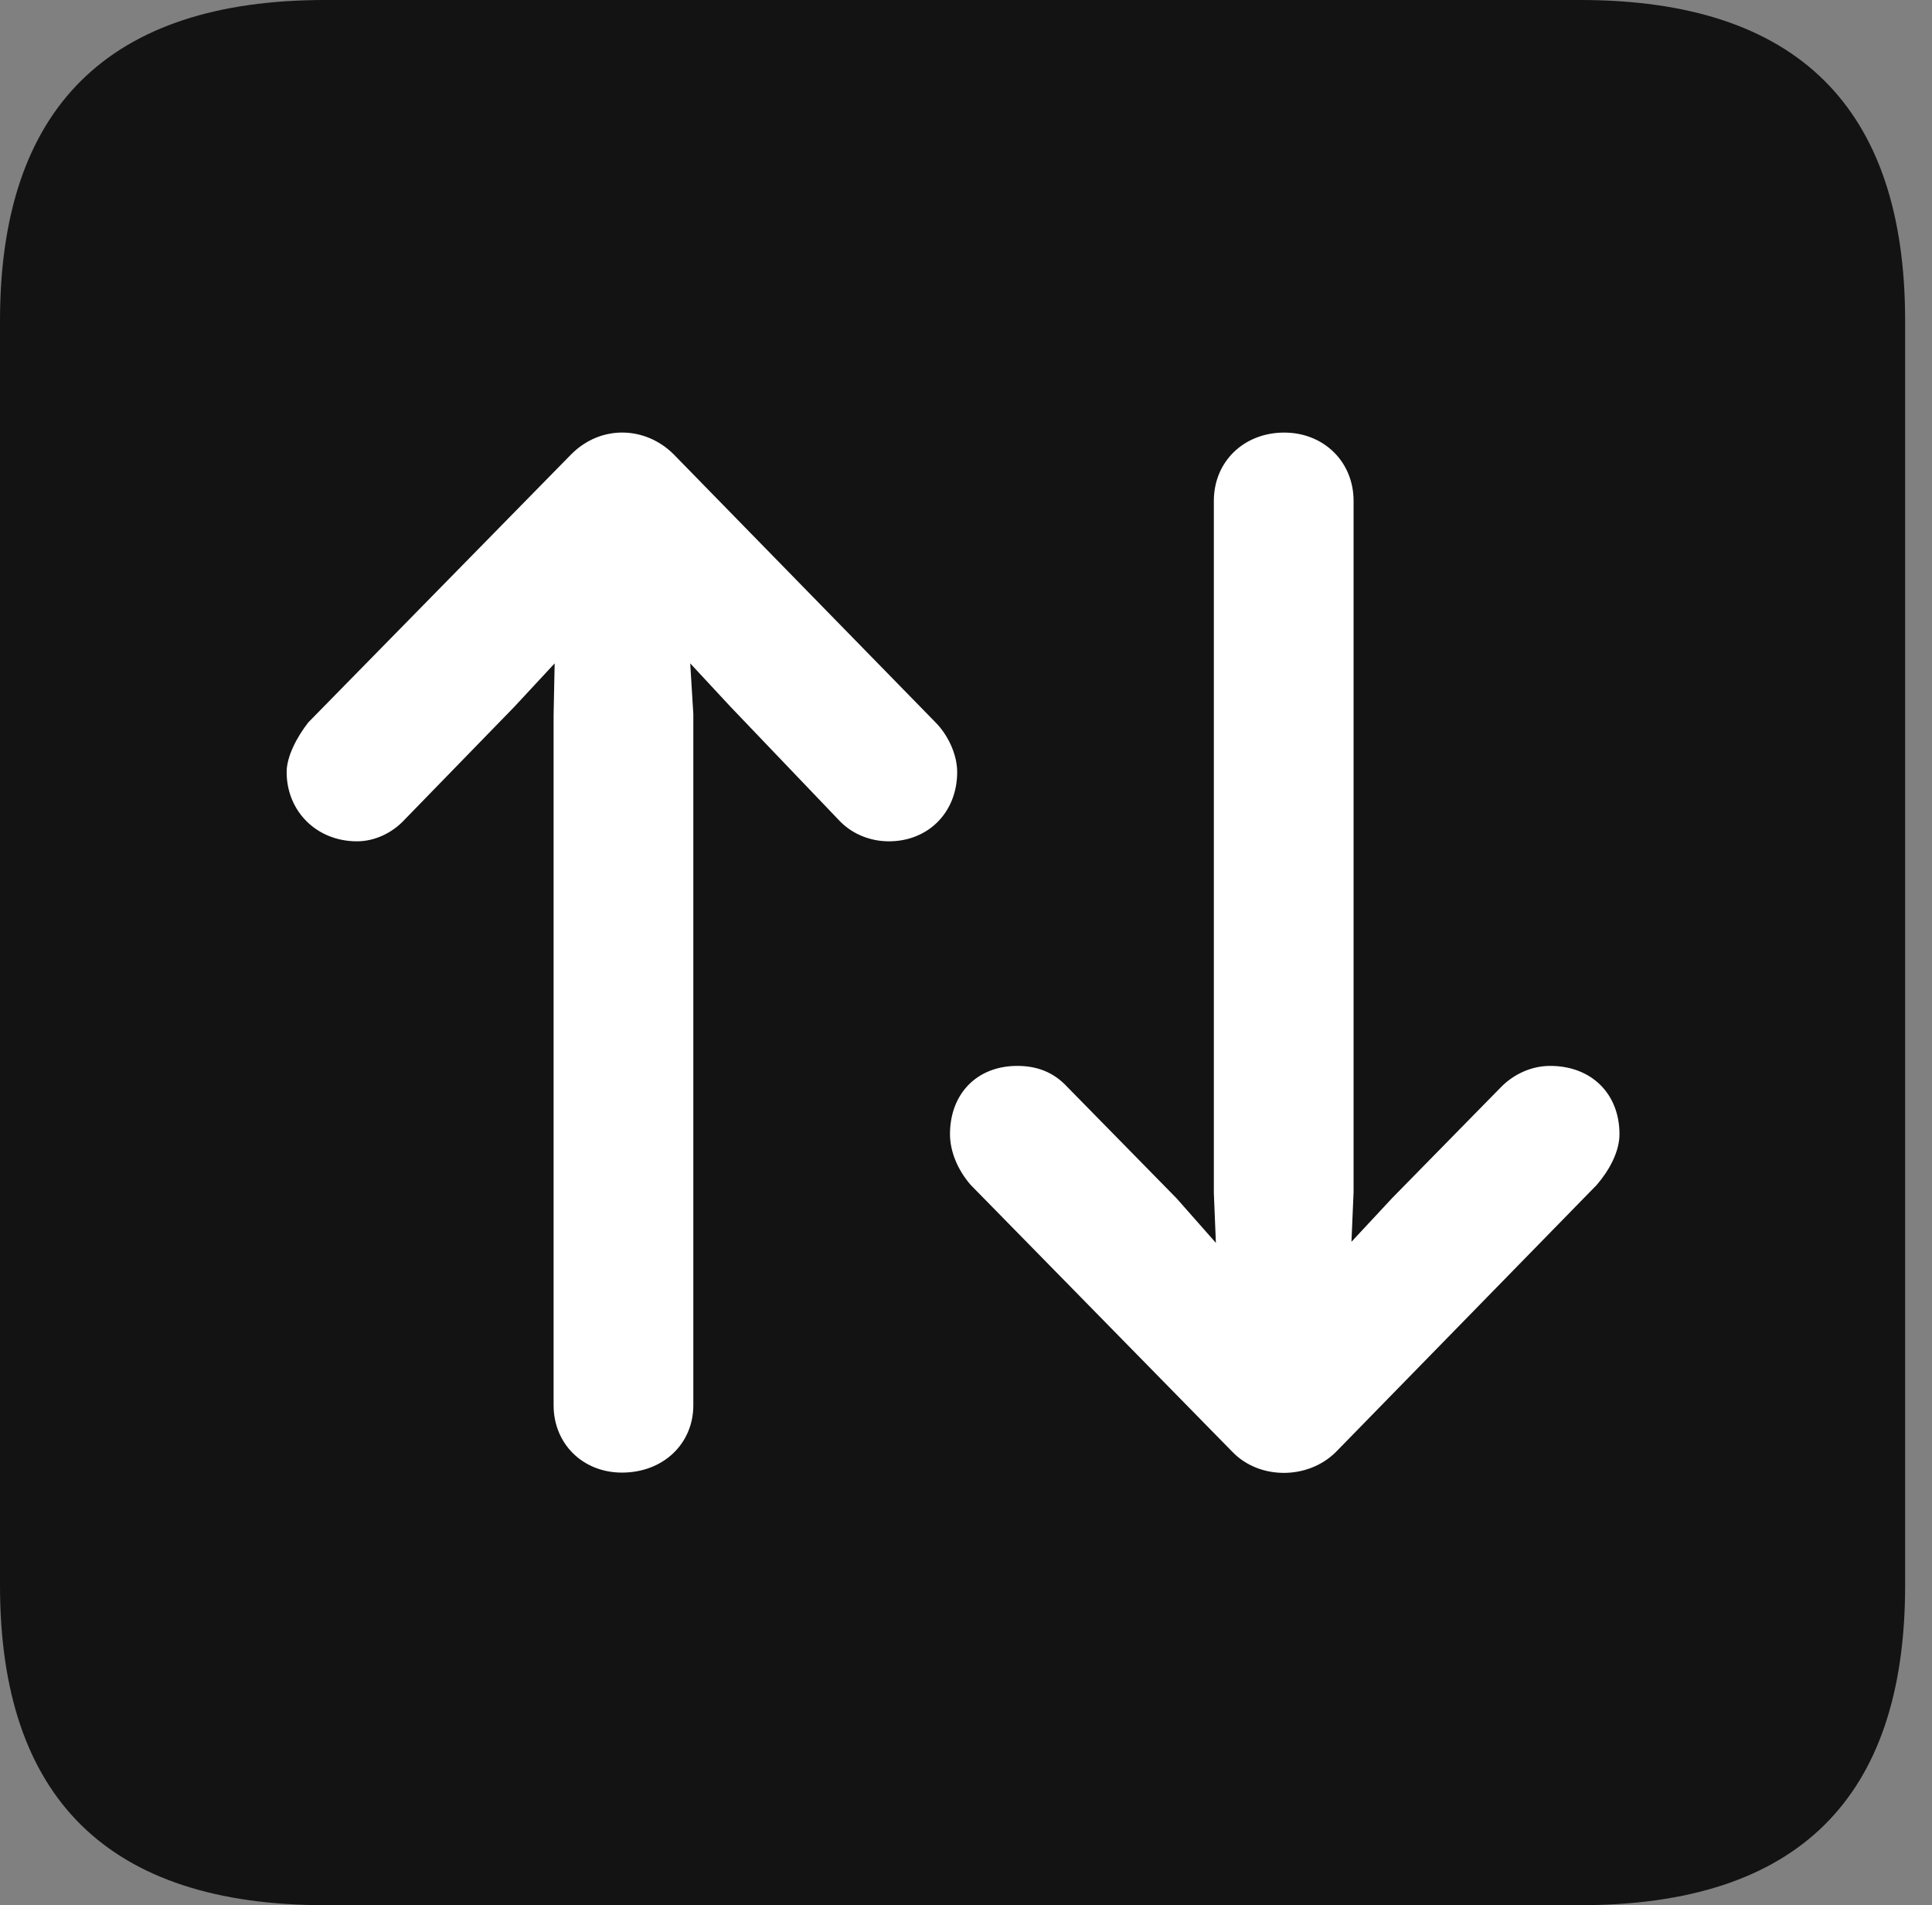 <?xml version="1.0" encoding="UTF-8"?>
<!--Generator: Apple Native CoreSVG 326-->
<!DOCTYPE svg
PUBLIC "-//W3C//DTD SVG 1.1//EN"
       "http://www.w3.org/Graphics/SVG/1.1/DTD/svg11.dtd">
<svg version="1.1" xmlns="http://www.w3.org/2000/svg" xmlns:xlink="http://www.w3.org/1999/xlink" viewBox="0 0 25.525 25.17">
 <rect x="0" y="0" width="25.525" height="25.17" fill="#808080" stroke="none"/>
 <g>
  <rect height="25.17" opacity="0" width="25.525" x="0" y="0"/>
  <path d="M4.293 25.17L20.877 25.17C23.748 25.17 25.17 23.762 25.17 20.945L25.17 4.238C25.17 1.422 23.748 0 20.877 0L4.293 0C1.436 0 0 1.422 0 4.238L0 20.945C0 23.762 1.436 25.17 4.293 25.17Z" fill="black" fill-opacity="0.85"/>
  <path d="M7.547 6.002C7.943 5.605 8.531 5.633 8.9 6.002L12.359 9.543C12.523 9.707 12.646 9.967 12.646 10.199C12.646 10.732 12.264 11.115 11.744 11.115C11.498 11.115 11.266 11.02 11.102 10.855L9.652 9.338L9.119 8.764L9.16 9.434L9.16 18.566C9.16 19.072 8.764 19.455 8.217 19.455C7.697 19.455 7.314 19.072 7.314 18.566L7.314 9.447L7.328 8.764L6.795 9.338L5.346 10.828C5.182 11.006 4.949 11.115 4.717 11.115C4.184 11.115 3.787 10.719 3.787 10.199C3.787 9.994 3.924 9.734 4.074 9.543ZM17.65 19.182C17.281 19.551 16.639 19.551 16.283 19.182L12.824 15.654C12.646 15.449 12.551 15.203 12.551 14.984C12.551 14.451 12.906 14.082 13.44 14.082C13.699 14.082 13.918 14.164 14.096 14.355L15.545 15.832L16.064 16.42L16.037 15.764L16.037 6.617C16.037 6.098 16.434 5.715 16.967 5.715C17.486 5.715 17.883 6.098 17.883 6.617L17.883 15.75L17.855 16.406L18.389 15.832L19.838 14.355C20.002 14.191 20.234 14.082 20.48 14.082C21.027 14.082 21.396 14.451 21.396 14.984C21.396 15.217 21.26 15.463 21.096 15.654Z" fill="white"/>
 </g>
</svg>
